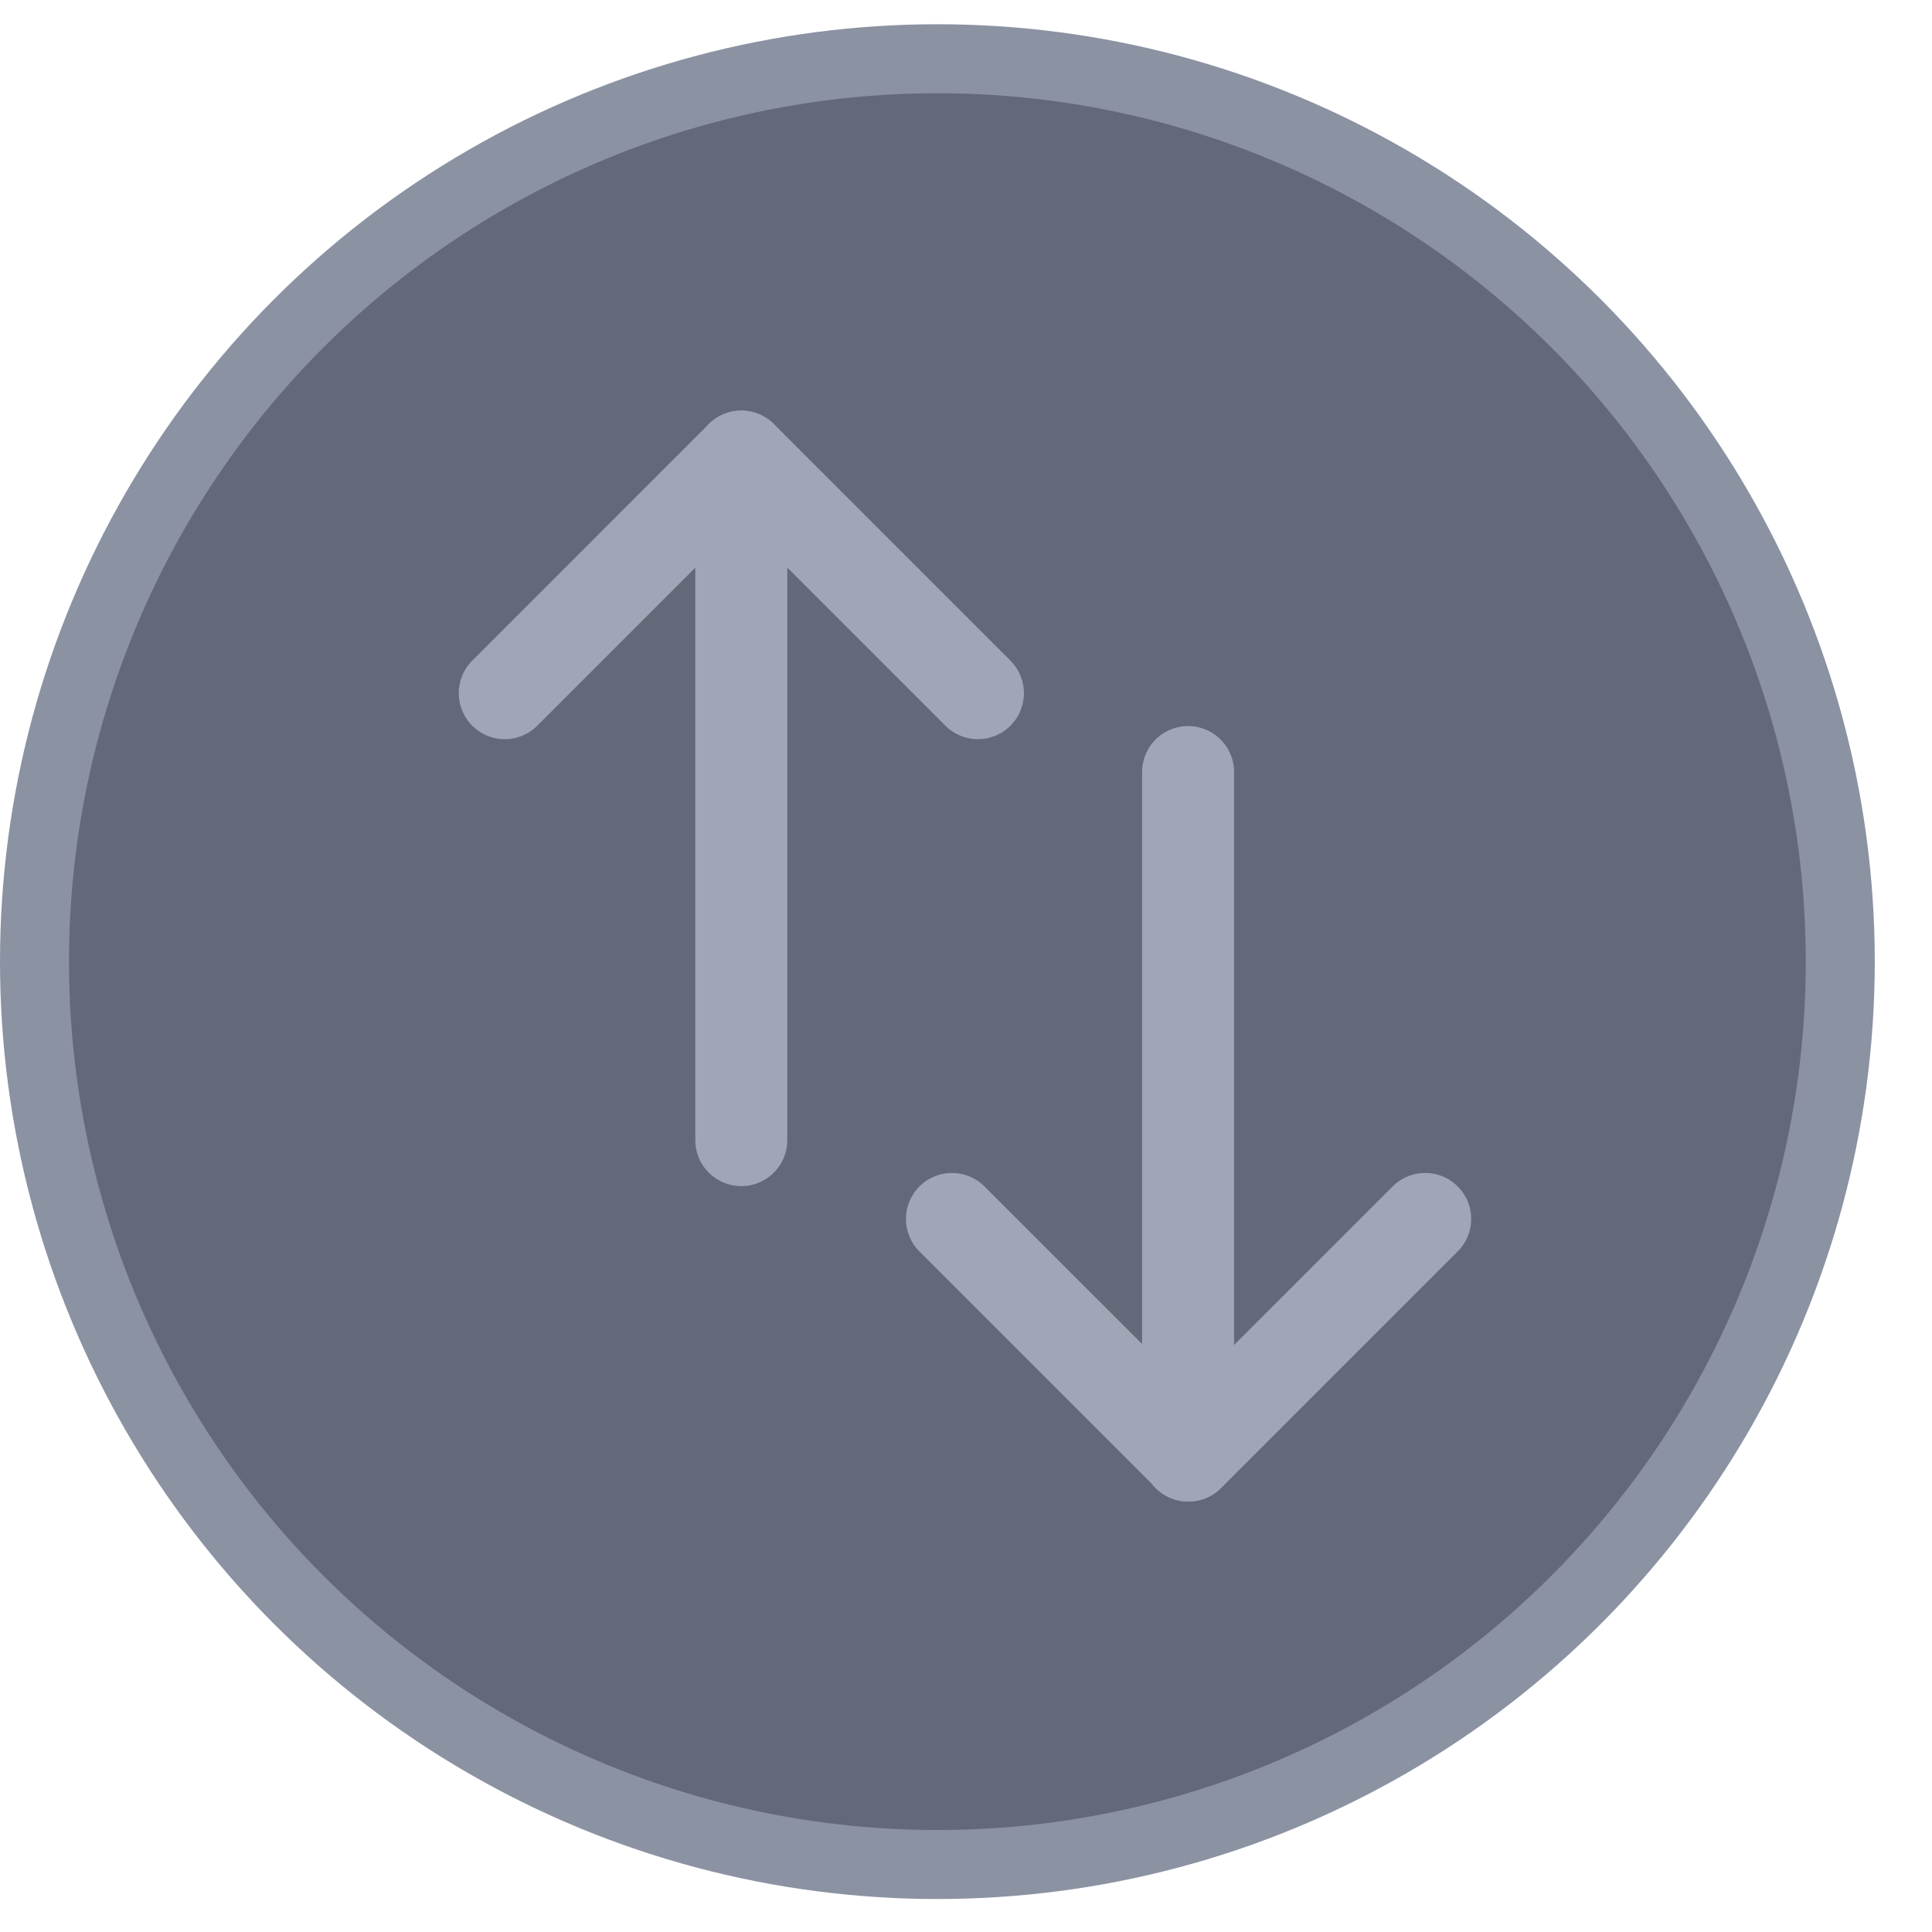 <svg width="42" height="42" viewBox="0 0 42 42" fill="none" xmlns="http://www.w3.org/2000/svg">
  <circle cx="20.378" cy="20.905" r="19.628" fill="#646979" stroke="#8B92A2" stroke-width="1.5" />
  <path d="M21.259 15.069L16.116 9.926L10.973 15.069" stroke="#A0A6B5" stroke-width="2"
    stroke-linecap="round" stroke-linejoin="round" />
  <path d="M16.115 24.785V9.926" stroke="#A0A6B5" stroke-width="2" stroke-linecap="round"
    stroke-linejoin="round" />
  <path d="M30.982 26.499L25.839 31.642L20.695 26.499" stroke="#A0A6B5" stroke-width="2"
    stroke-linecap="round" stroke-linejoin="round" />
  <path d="M25.828 16.784V31.643" stroke="#A0A6B5" stroke-width="2" stroke-linecap="round"
    stroke-linejoin="round" />
</svg>